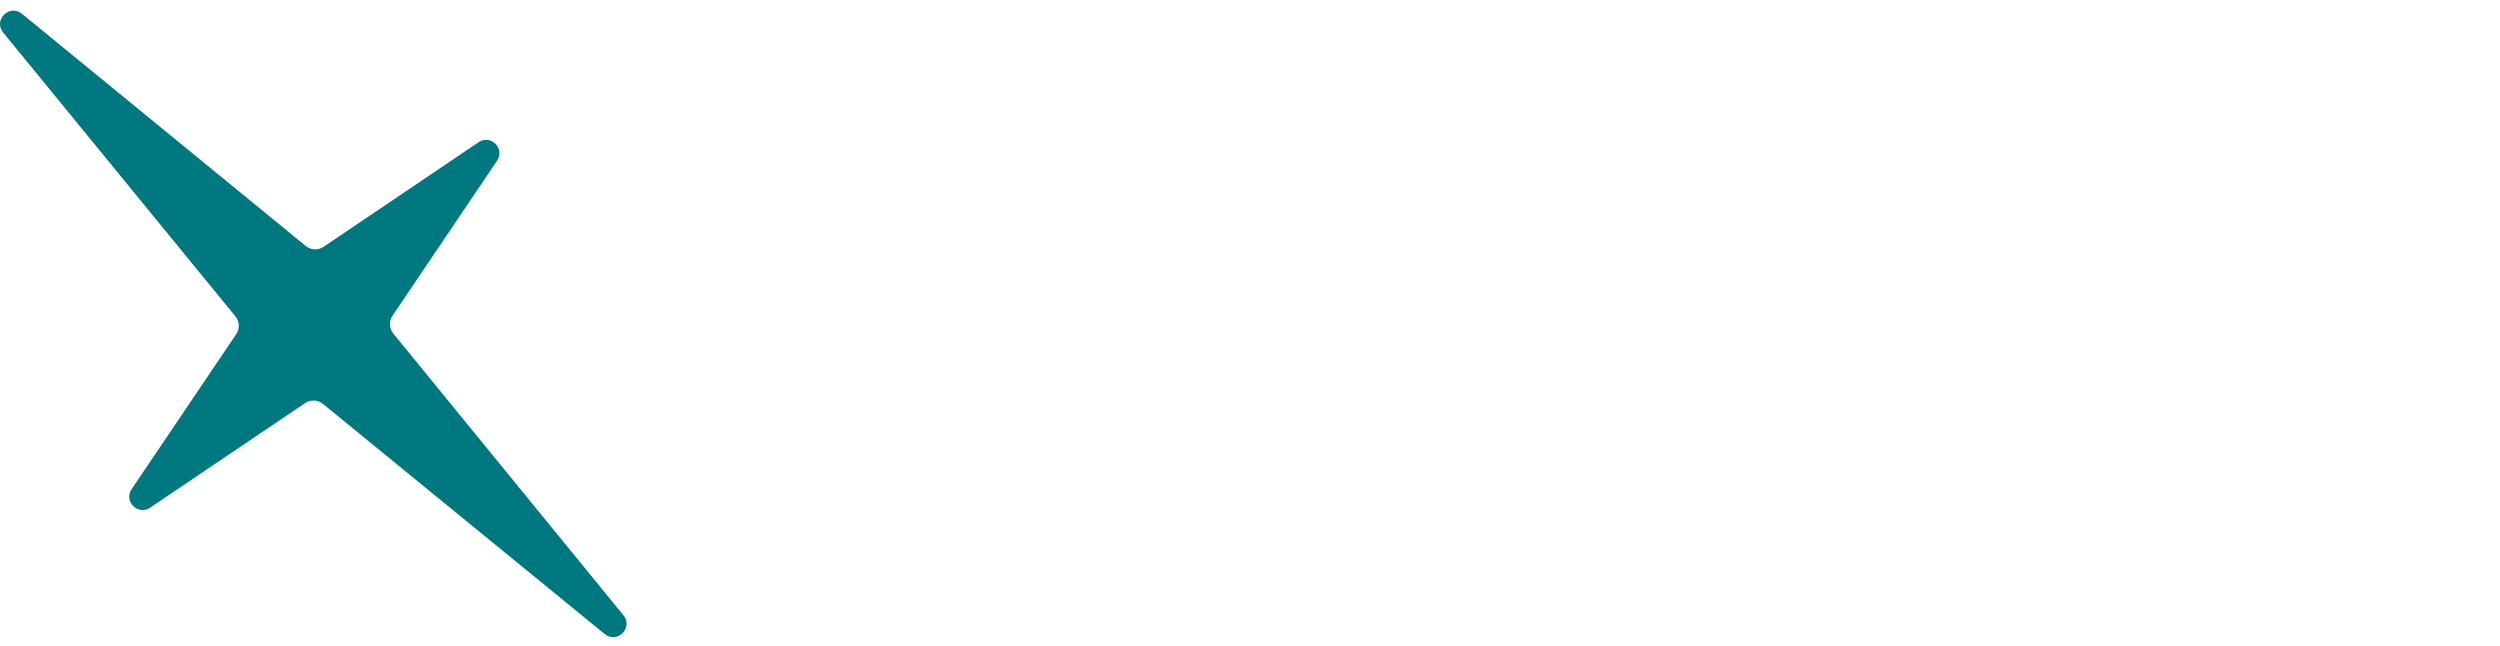 <svg id="polaris-nav-logo" viewBox="0 0 387 100" fill="none" xmlns="http://www.w3.org/2000/svg">
    <style>
        @media (prefers-color-scheme: dark) {
            .text {
                fill: white;
            }
        }
        @media (prefers-color-scheme: light) {
            .text {
                fill: #101010;
            }
        }
    </style>
<path d="M0.491 5.035C-1.085 3.108 1.468 0.556 3.394 2.132L47.325 38.075C48.118 38.724 49.243 38.776 50.093 38.203L74.086 22.014C75.966 20.745 78.218 22.998 76.949 24.877L60.76 48.872C60.187 49.721 60.238 50.845 60.886 51.638L96.51 95.247C98.083 97.174 95.533 99.724 93.607 98.15L49.997 62.527C49.204 61.879 48.08 61.828 47.231 62.4L23.237 78.591C21.357 79.859 19.105 77.606 20.373 75.727L36.562 51.733C37.135 50.884 37.084 49.759 36.435 48.966L0.491 5.035Z" fill="#007880"/>
<path d="M374.051 70.688C373.872 69.959 373.59 69.319 373.205 68.769C372.82 68.204 372.338 67.73 371.76 67.345C371.196 66.946 370.536 66.65 369.779 66.457C369.036 66.251 368.218 66.148 367.324 66.148C365.398 66.148 363.754 66.609 362.392 67.53C361.044 68.452 360.012 69.78 359.296 71.513C358.595 73.246 358.244 75.338 358.244 77.786C358.244 80.263 358.581 82.381 359.255 84.142C359.929 85.903 360.934 87.251 362.268 88.187C363.602 89.122 365.26 89.59 367.241 89.59C368.988 89.59 370.44 89.335 371.595 88.826C372.765 88.317 373.638 87.595 374.216 86.66C374.794 85.724 375.083 84.624 375.083 83.358L377.064 83.564H367.406V75.393H386.143V81.253C386.143 85.105 385.325 88.4 383.688 91.138C382.064 93.862 379.822 95.953 376.961 97.411C374.113 98.855 370.846 99.578 367.159 99.578C363.045 99.578 359.434 98.704 356.325 96.957C353.216 95.21 350.788 92.72 349.041 89.487C347.307 86.254 346.44 82.409 346.44 77.951C346.44 74.457 346.97 71.362 348.029 68.665C349.102 65.969 350.588 63.692 352.487 61.835C354.385 59.964 356.579 58.554 359.069 57.605C361.559 56.642 364.228 56.16 367.076 56.16C369.58 56.16 371.905 56.518 374.051 57.233C376.211 57.935 378.116 58.939 379.767 60.246C381.432 61.539 382.773 63.073 383.791 64.848C384.809 66.622 385.428 68.569 385.648 70.688H374.051Z" class="text"/>
<path d="M341.297 77.869C341.297 82.574 340.382 86.543 338.553 89.776C336.723 92.995 334.253 95.437 331.144 97.101C328.035 98.752 324.569 99.578 320.744 99.578C316.892 99.578 313.411 98.745 310.302 97.081C307.207 95.402 304.745 92.954 302.915 89.734C301.099 86.501 300.191 82.546 300.191 77.869C300.191 73.164 301.099 69.202 302.915 65.983C304.745 62.75 307.207 60.308 310.302 58.657C313.411 56.992 316.892 56.16 320.744 56.16C324.569 56.16 328.035 56.992 331.144 58.657C334.253 60.308 336.723 62.75 338.553 65.983C340.382 69.202 341.297 73.164 341.297 77.869ZM329.494 77.869C329.494 75.338 329.156 73.205 328.482 71.472C327.822 69.725 326.838 68.404 325.531 67.51C324.238 66.602 322.643 66.148 320.744 66.148C318.846 66.148 317.243 66.602 315.936 67.51C314.643 68.404 313.659 69.725 312.985 71.472C312.325 73.205 311.995 75.338 311.995 77.869C311.995 80.4 312.325 82.539 312.985 84.287C313.659 86.02 314.643 87.341 315.936 88.249C317.243 89.143 318.846 89.59 320.744 89.59C322.643 89.59 324.238 89.143 325.531 88.249C326.838 87.341 327.822 86.02 328.482 84.287C329.156 82.539 329.494 80.4 329.494 77.869Z" class="text"/>
<path d="M268.804 99V56.738H280.277V89.755H297.364V99H268.804Z" class="text"/>
<path d="M233.533 99H221.151L235.101 56.738H250.784L264.734 99H252.352L243.107 68.377H242.777L233.533 99ZM231.221 82.326H254.498V90.911H231.221V82.326Z" class="text"/>
<path d="M186.839 65.983V56.738H223.571V65.983H210.859V99H199.551V65.983H186.839Z" class="text"/>
<path d="M158.058 99H145.676L159.626 56.738H175.309L189.259 99H176.877L167.633 68.377H167.302L158.058 99ZM155.746 82.326H179.023V90.911H155.746V82.326Z" class="text"/>
<path d="M143.179 72.586H131.541C131.458 71.623 131.238 70.75 130.88 69.965C130.537 69.181 130.055 68.507 129.436 67.943C128.831 67.365 128.095 66.925 127.228 66.622C126.361 66.306 125.378 66.148 124.277 66.148C122.351 66.148 120.721 66.616 119.386 67.551C118.066 68.487 117.061 69.828 116.374 71.575C115.699 73.322 115.362 75.42 115.362 77.869C115.362 80.455 115.706 82.622 116.394 84.369C117.096 86.103 118.107 87.409 119.428 88.29C120.748 89.157 122.337 89.59 124.194 89.59C125.254 89.59 126.203 89.459 127.042 89.198C127.881 88.923 128.611 88.531 129.23 88.022C129.849 87.513 130.351 86.9 130.736 86.185C131.135 85.456 131.403 84.637 131.541 83.729L143.179 83.812C143.042 85.6 142.54 87.423 141.673 89.28C140.806 91.124 139.575 92.83 137.979 94.398C136.397 95.953 134.437 97.204 132.098 98.154C129.759 99.103 127.042 99.578 123.947 99.578C120.067 99.578 116.587 98.745 113.505 97.081C110.437 95.416 108.009 92.967 106.221 89.734C104.446 86.501 103.559 82.546 103.559 77.869C103.559 73.164 104.467 69.202 106.283 65.983C108.099 62.75 110.547 60.308 113.629 58.657C116.711 56.992 120.15 56.16 123.947 56.16C126.616 56.16 129.071 56.525 131.314 57.254C133.556 57.983 135.523 59.049 137.216 60.452C138.908 61.842 140.27 63.555 141.301 65.591C142.333 67.627 142.959 69.959 143.179 72.586Z" class="text"/>
<path d="M346.064 13.945C345.954 12.569 345.438 11.496 344.516 10.726C343.608 9.955 342.226 9.57 340.368 9.57C339.185 9.57 338.215 9.714 337.459 10.003C336.716 10.278 336.166 10.657 335.808 11.138C335.45 11.62 335.264 12.17 335.251 12.789C335.223 13.298 335.313 13.759 335.519 14.172C335.739 14.571 336.083 14.935 336.551 15.265C337.019 15.582 337.617 15.871 338.346 16.132C339.075 16.393 339.942 16.627 340.946 16.834L344.413 17.577C346.752 18.072 348.753 18.725 350.418 19.537C352.083 20.349 353.444 21.305 354.504 22.405C355.563 23.492 356.34 24.717 356.836 26.078C357.345 27.441 357.606 28.926 357.62 30.536C357.606 33.315 356.911 35.667 355.536 37.593C354.16 39.519 352.193 40.984 349.634 41.989C347.089 42.993 344.028 43.495 340.451 43.495C336.778 43.495 333.572 42.952 330.835 41.865C328.111 40.778 325.992 39.106 324.479 36.85C322.979 34.58 322.223 31.678 322.209 28.142H333.105C333.173 29.435 333.497 30.522 334.074 31.402C334.652 32.283 335.464 32.95 336.509 33.404C337.569 33.858 338.828 34.085 340.286 34.085C341.51 34.085 342.535 33.934 343.361 33.631C344.186 33.328 344.812 32.909 345.238 32.372C345.665 31.836 345.885 31.224 345.899 30.536C345.885 29.889 345.672 29.325 345.259 28.844C344.86 28.349 344.2 27.908 343.278 27.523C342.356 27.124 341.111 26.753 339.543 26.409L335.333 25.501C331.591 24.689 328.64 23.334 326.481 21.436C324.334 19.523 323.268 16.916 323.282 13.615C323.268 10.932 323.984 8.586 325.428 6.578C326.886 4.556 328.902 2.98 331.474 1.852C334.061 0.724 337.025 0.16 340.368 0.16C343.78 0.16 346.731 0.731 349.221 1.873C351.711 3.015 353.63 4.624 354.978 6.702C356.34 8.765 357.028 11.18 357.042 13.945H346.064Z" class="text"/>
<path d="M317.845 0.738V43H306.371V0.738H317.845Z" class="text"/>
<path d="M267.556 43V0.738H285.798C288.934 0.738 291.679 1.309 294.031 2.451C296.384 3.593 298.213 5.237 299.52 7.383C300.827 9.529 301.481 12.102 301.481 15.101C301.481 18.127 300.807 20.679 299.458 22.756C298.124 24.834 296.246 26.402 293.825 27.462C291.417 28.521 288.604 29.05 285.385 29.05H274.489V20.136H283.074C284.422 20.136 285.571 19.971 286.52 19.64C287.483 19.297 288.219 18.753 288.728 18.01C289.251 17.267 289.512 16.298 289.512 15.101C289.512 13.89 289.251 12.906 288.728 12.15C288.219 11.379 287.483 10.815 286.52 10.458C285.571 10.086 284.422 9.901 283.074 9.901H279.029V43H267.556ZM292.318 23.603L302.884 43H290.42L280.102 23.603H292.318Z" class="text"/>
<path d="M232.284 43H219.903L233.852 0.738H249.535L263.485 43H251.104L241.859 12.377H241.529L232.284 43ZM229.973 26.326H253.25V34.911H229.973V26.326Z" class="text"/>
<path d="M188.108 43V0.738H199.582V33.755H216.668V43H188.108Z" class="text"/>
<path d="M182.8 21.869C182.8 26.574 181.885 30.543 180.055 33.776C178.225 36.995 175.756 39.437 172.647 41.101C169.538 42.752 166.071 43.578 162.246 43.578C158.394 43.578 154.914 42.745 151.805 41.081C148.709 39.402 146.247 36.953 144.417 33.734C142.601 30.501 141.693 26.546 141.693 21.869C141.693 17.164 142.601 13.202 144.417 9.983C146.247 6.75 148.709 4.308 151.805 2.657C154.914 0.992 158.394 0.16 162.246 0.16C166.071 0.16 169.538 0.992 172.647 2.657C175.756 4.308 178.225 6.75 180.055 9.983C181.885 13.202 182.8 17.164 182.8 21.869ZM170.996 21.869C170.996 19.338 170.659 17.205 169.985 15.472C169.325 13.725 168.341 12.404 167.034 11.51C165.741 10.602 164.145 10.148 162.246 10.148C160.348 10.148 158.745 10.602 157.438 11.51C156.145 12.404 155.162 13.725 154.487 15.472C153.827 17.205 153.497 19.338 153.497 21.869C153.497 24.4 153.827 26.539 154.487 28.287C155.162 30.02 156.145 31.341 157.438 32.249C158.745 33.143 160.348 33.59 162.246 33.59C164.145 33.59 165.741 33.143 167.034 32.249C168.341 31.341 169.325 30.02 169.985 28.287C170.659 26.539 170.996 24.4 170.996 21.869Z" class="text"/>
<path d="M103.724 43V0.738H121.966C125.102 0.738 127.847 1.357 130.199 2.595C132.552 3.834 134.382 5.574 135.689 7.816C136.995 10.059 137.649 12.679 137.649 15.678C137.649 18.705 136.975 21.326 135.627 23.541C134.292 25.756 132.414 27.462 129.993 28.658C127.586 29.855 124.772 30.454 121.553 30.454H110.657V21.539H119.242C120.59 21.539 121.739 21.305 122.688 20.837C123.651 20.356 124.387 19.675 124.896 18.794C125.419 17.914 125.68 16.875 125.68 15.678C125.68 14.468 125.419 13.436 124.896 12.583C124.387 11.716 123.651 11.056 122.688 10.602C121.739 10.134 120.59 9.901 119.242 9.901H115.197V43H103.724Z" class="text"/>
</svg>
